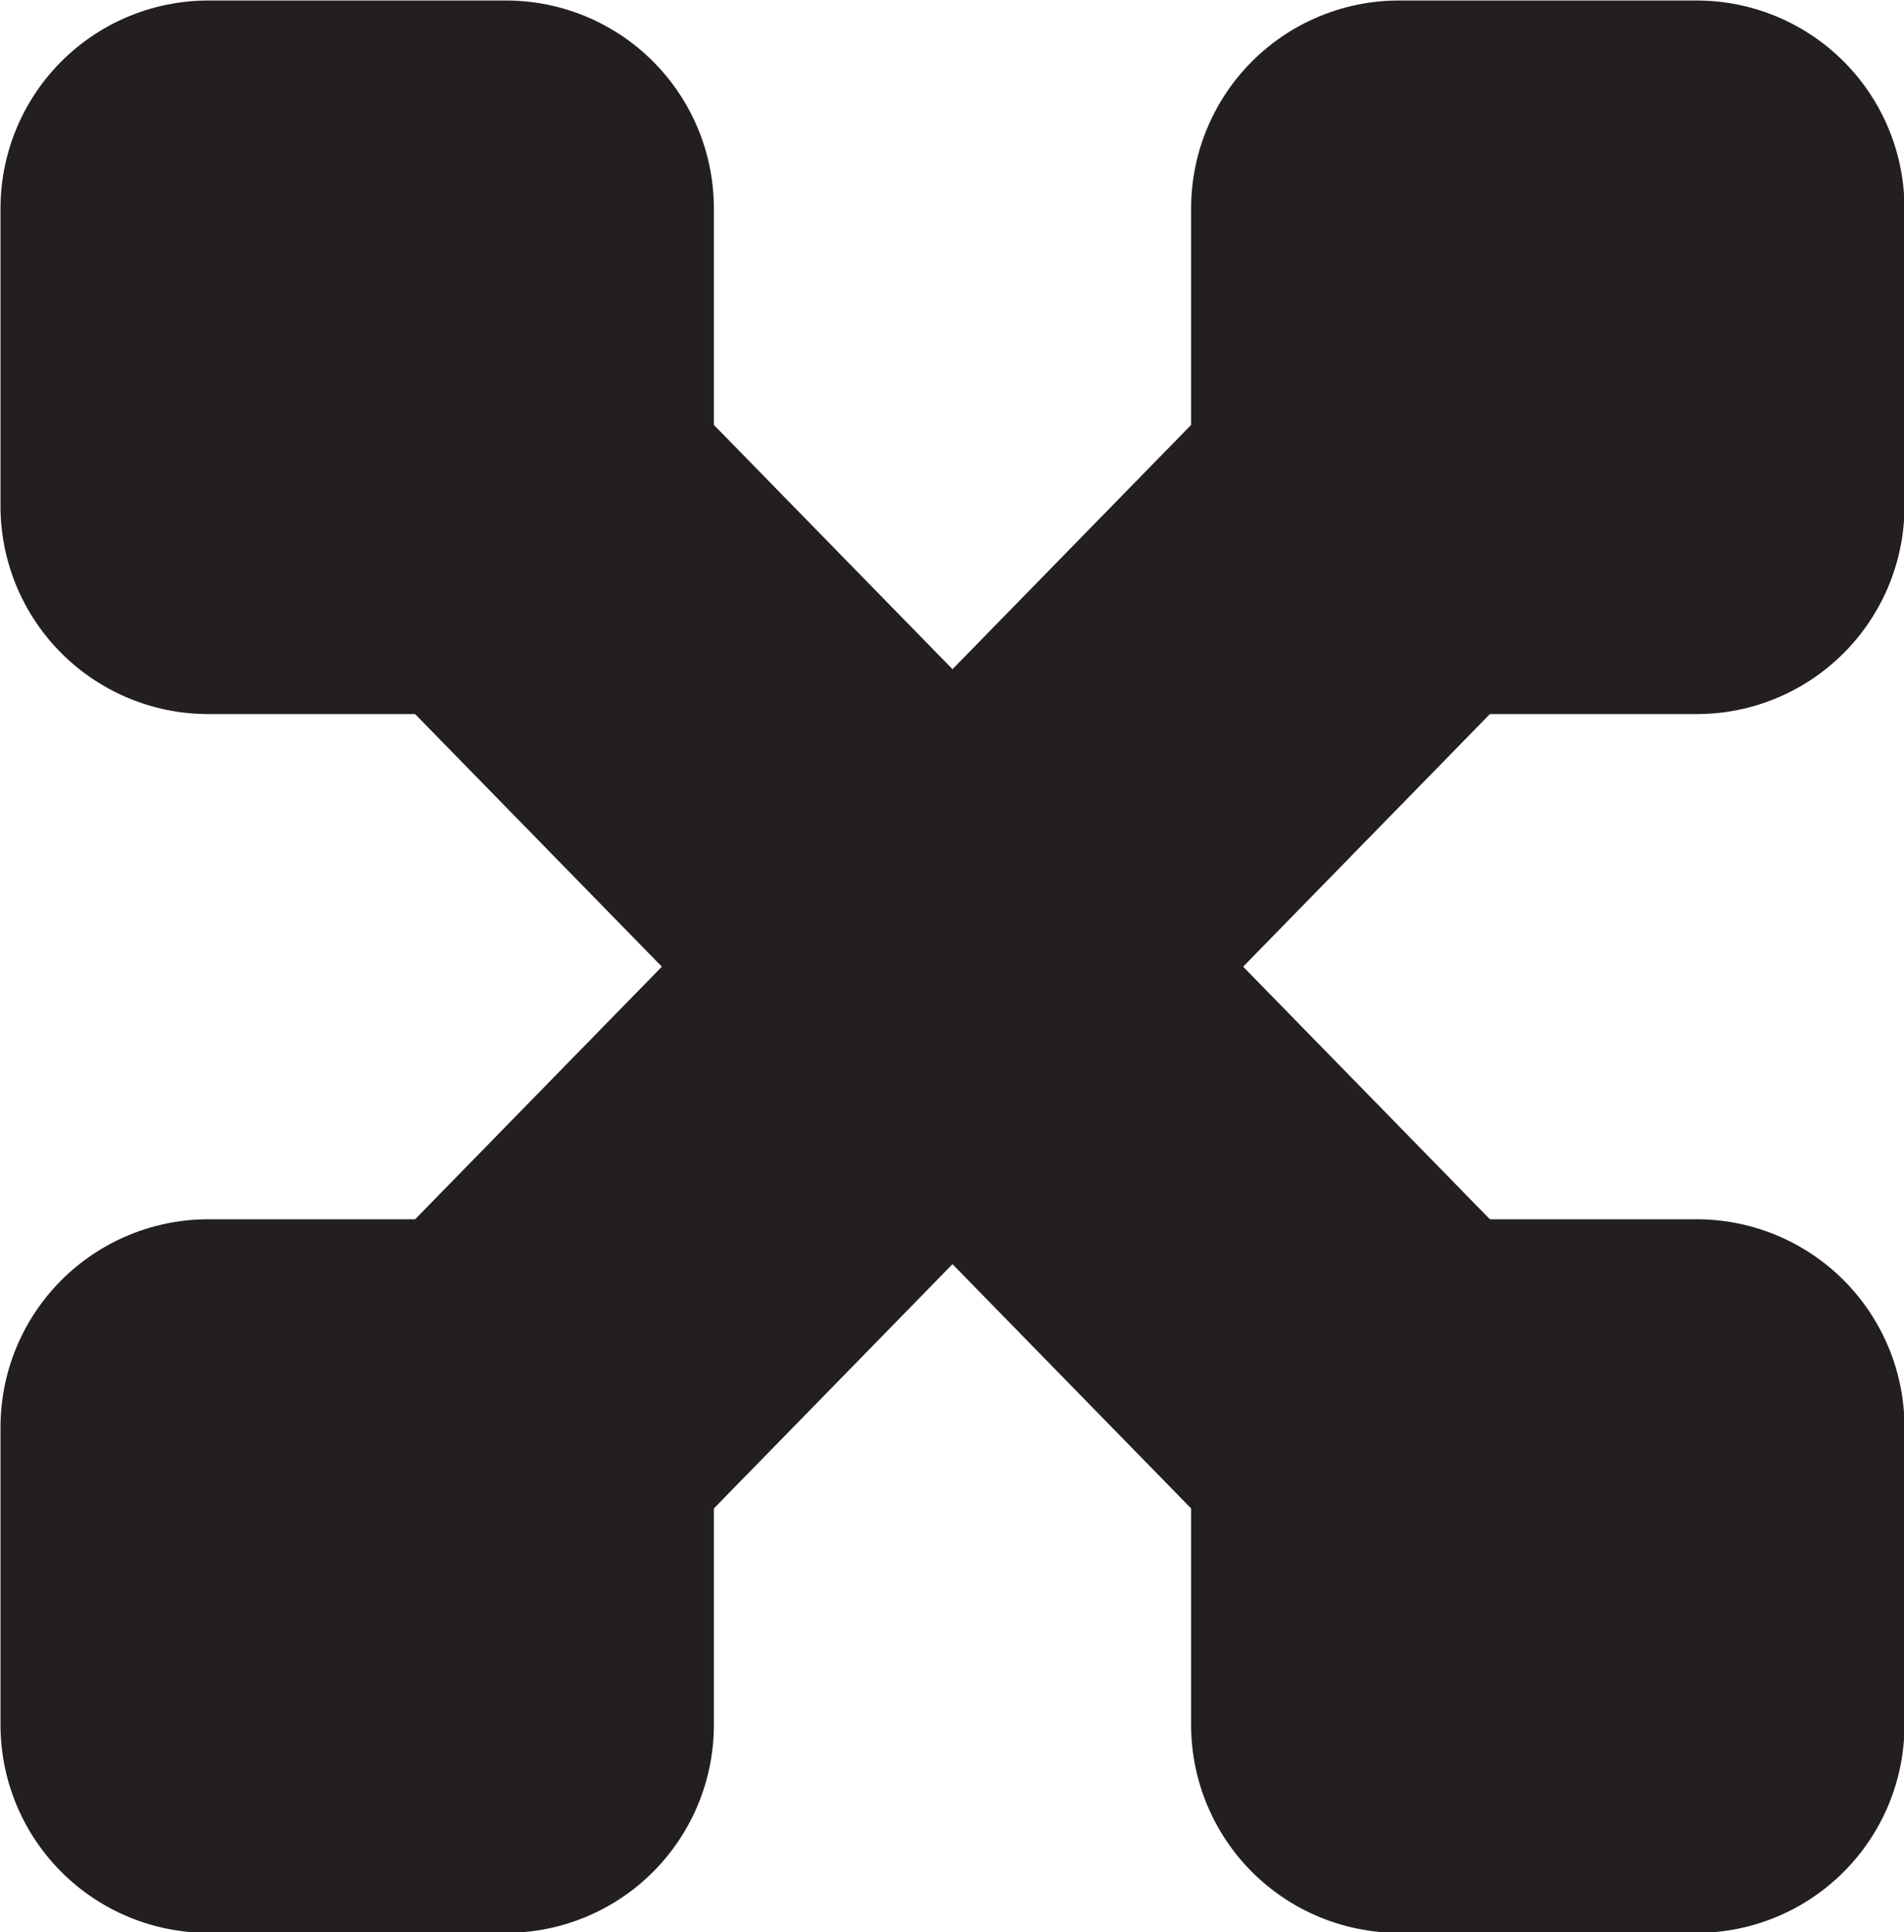 <svg xmlns="http://www.w3.org/2000/svg" viewBox="0 0 19.19 19.47"><defs><style>.cls-1{fill:#939598;stroke:#231f20;stroke-linejoin:round;stroke-width:4.19px;}</style></defs><g id="Layer_2" data-name="Layer 2"><g id="Layer_1-2" data-name="Layer 1"><rect class="cls-1" x="2.1" y="14.38" width="3" height="3"/><rect class="cls-1" x="14.1" y="14.38" width="3" height="3"/><rect class="cls-1" x="2.1" y="2.1" width="3" height="3"/><rect class="cls-1" x="14.1" y="2.1" width="3" height="3"/><path class="cls-1" d="M3.6,15.88,15.6,3.6"/><path class="cls-1" d="M3.6,3.6l12,12.28"/></g></g></svg>